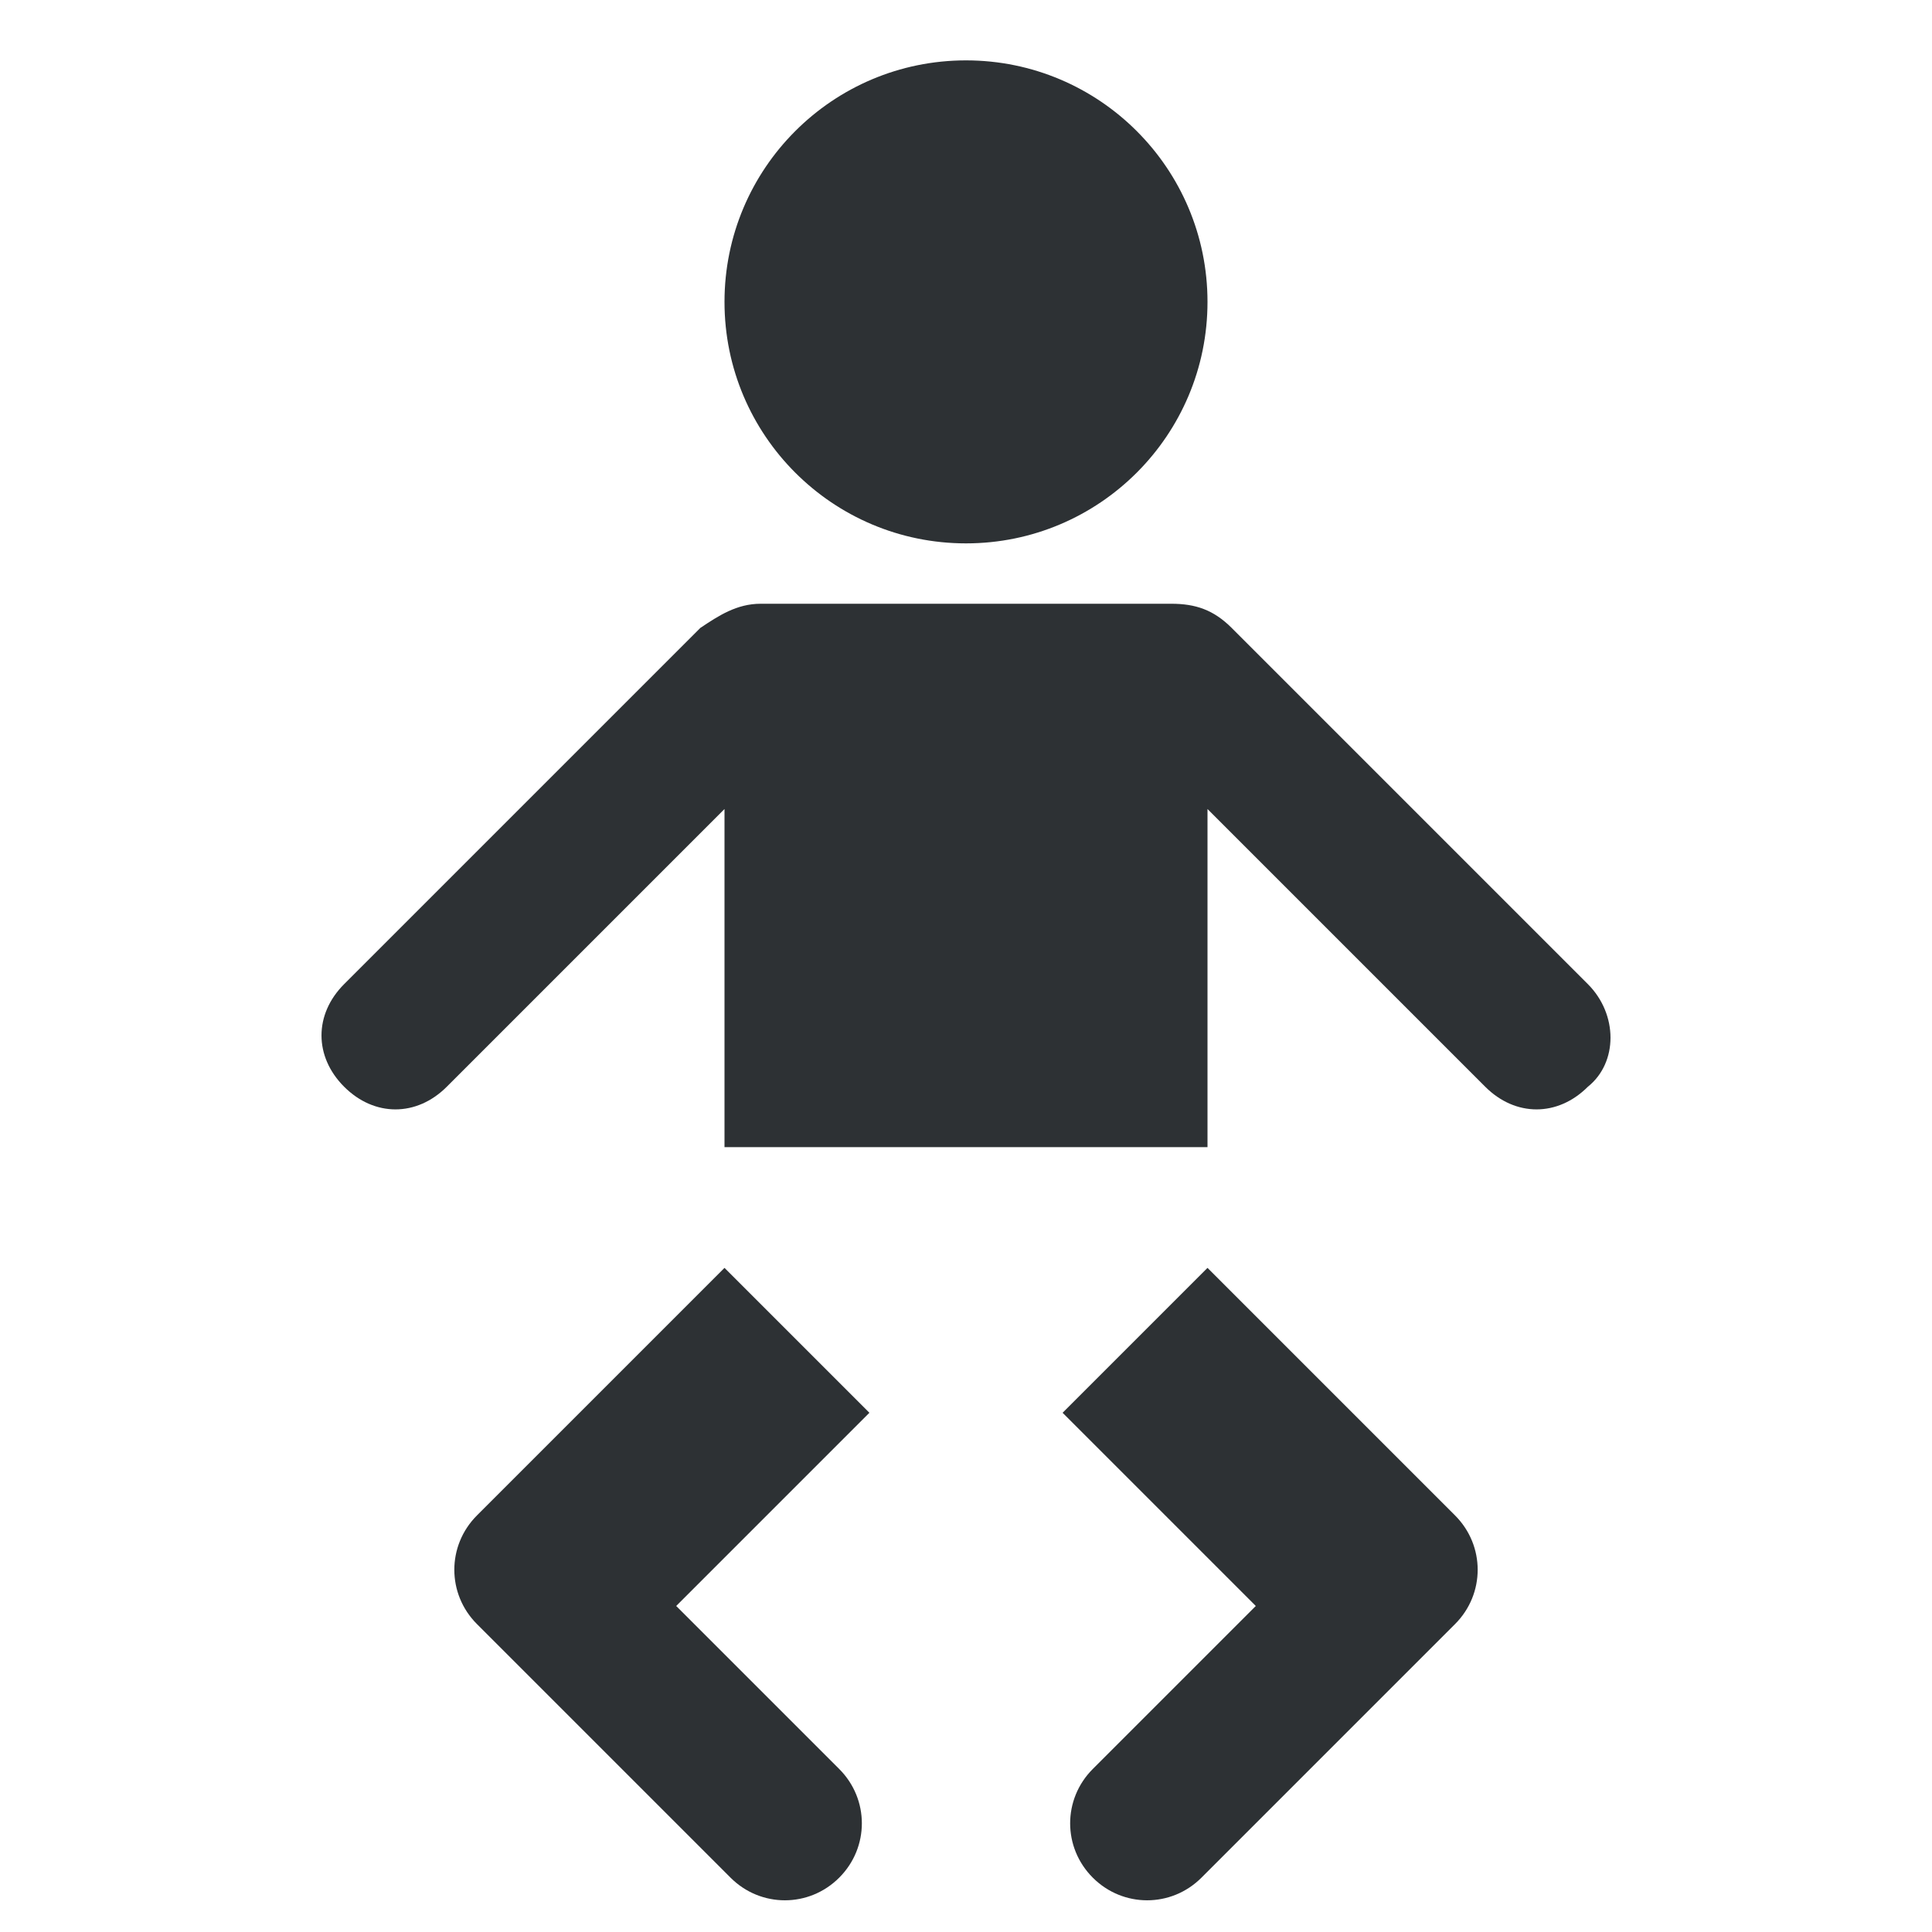<?xml version="1.0" encoding="utf-8"?>
<!-- Generator: Adobe Illustrator 18.1.0, SVG Export Plug-In . SVG Version: 6.00 Build 0)  -->
<svg version="1.1" id="Layer_1" xmlns="http://www.w3.org/2000/svg" xmlns:xlink="http://www.w3.org/1999/xlink" x="0px" y="0px"
	 viewBox="0 0 32 32" enable-background="new 0 0 32 32" xml:space="preserve">
<g>
	<circle fill-rule="evenodd" clip-rule="evenodd" fill="#2D3134" cx="16" cy="5" r="4"/>
	<path fill-rule="evenodd" clip-rule="evenodd" fill="#2D3134" d="M26.3,16.3l-5.9-5.9c-0.3-0.3-0.6-0.4-1-0.4l-6.8,0
		c-0.4,0-0.7,0.2-1,0.4l-5.9,5.9c-0.5,0.5-0.5,1.2,0,1.7c0.5,0.5,1.2,0.5,1.7,0l4.6-4.6V19h8v-5.6l4.6,4.6c0.5,0.5,1.2,0.5,1.7,0
		C26.8,17.6,26.8,16.8,26.3,16.3z"/>
	<path fill-rule="evenodd" clip-rule="evenodd" fill="#2D3134" d="M20,21l-2.4,2.4l3.2,3.2l-2.7,2.7c-0.5,0.5-0.5,1.3,0,1.8
		c0.5,0.5,1.3,0.5,1.8,0l4.2-4.2c0.5-0.5,0.5-1.3,0-1.8L20,21z"/>
	<path fill-rule="evenodd" clip-rule="evenodd" fill="#2D3134" d="M12,21l-4.1,4.1c-0.5,0.5-0.5,1.3,0,1.8l4.2,4.2
		c0.5,0.5,1.3,0.5,1.8,0c0.5-0.5,0.5-1.3,0-1.8l-2.7-2.7l3.2-3.2L12,21z"/>
</g>
</svg>
